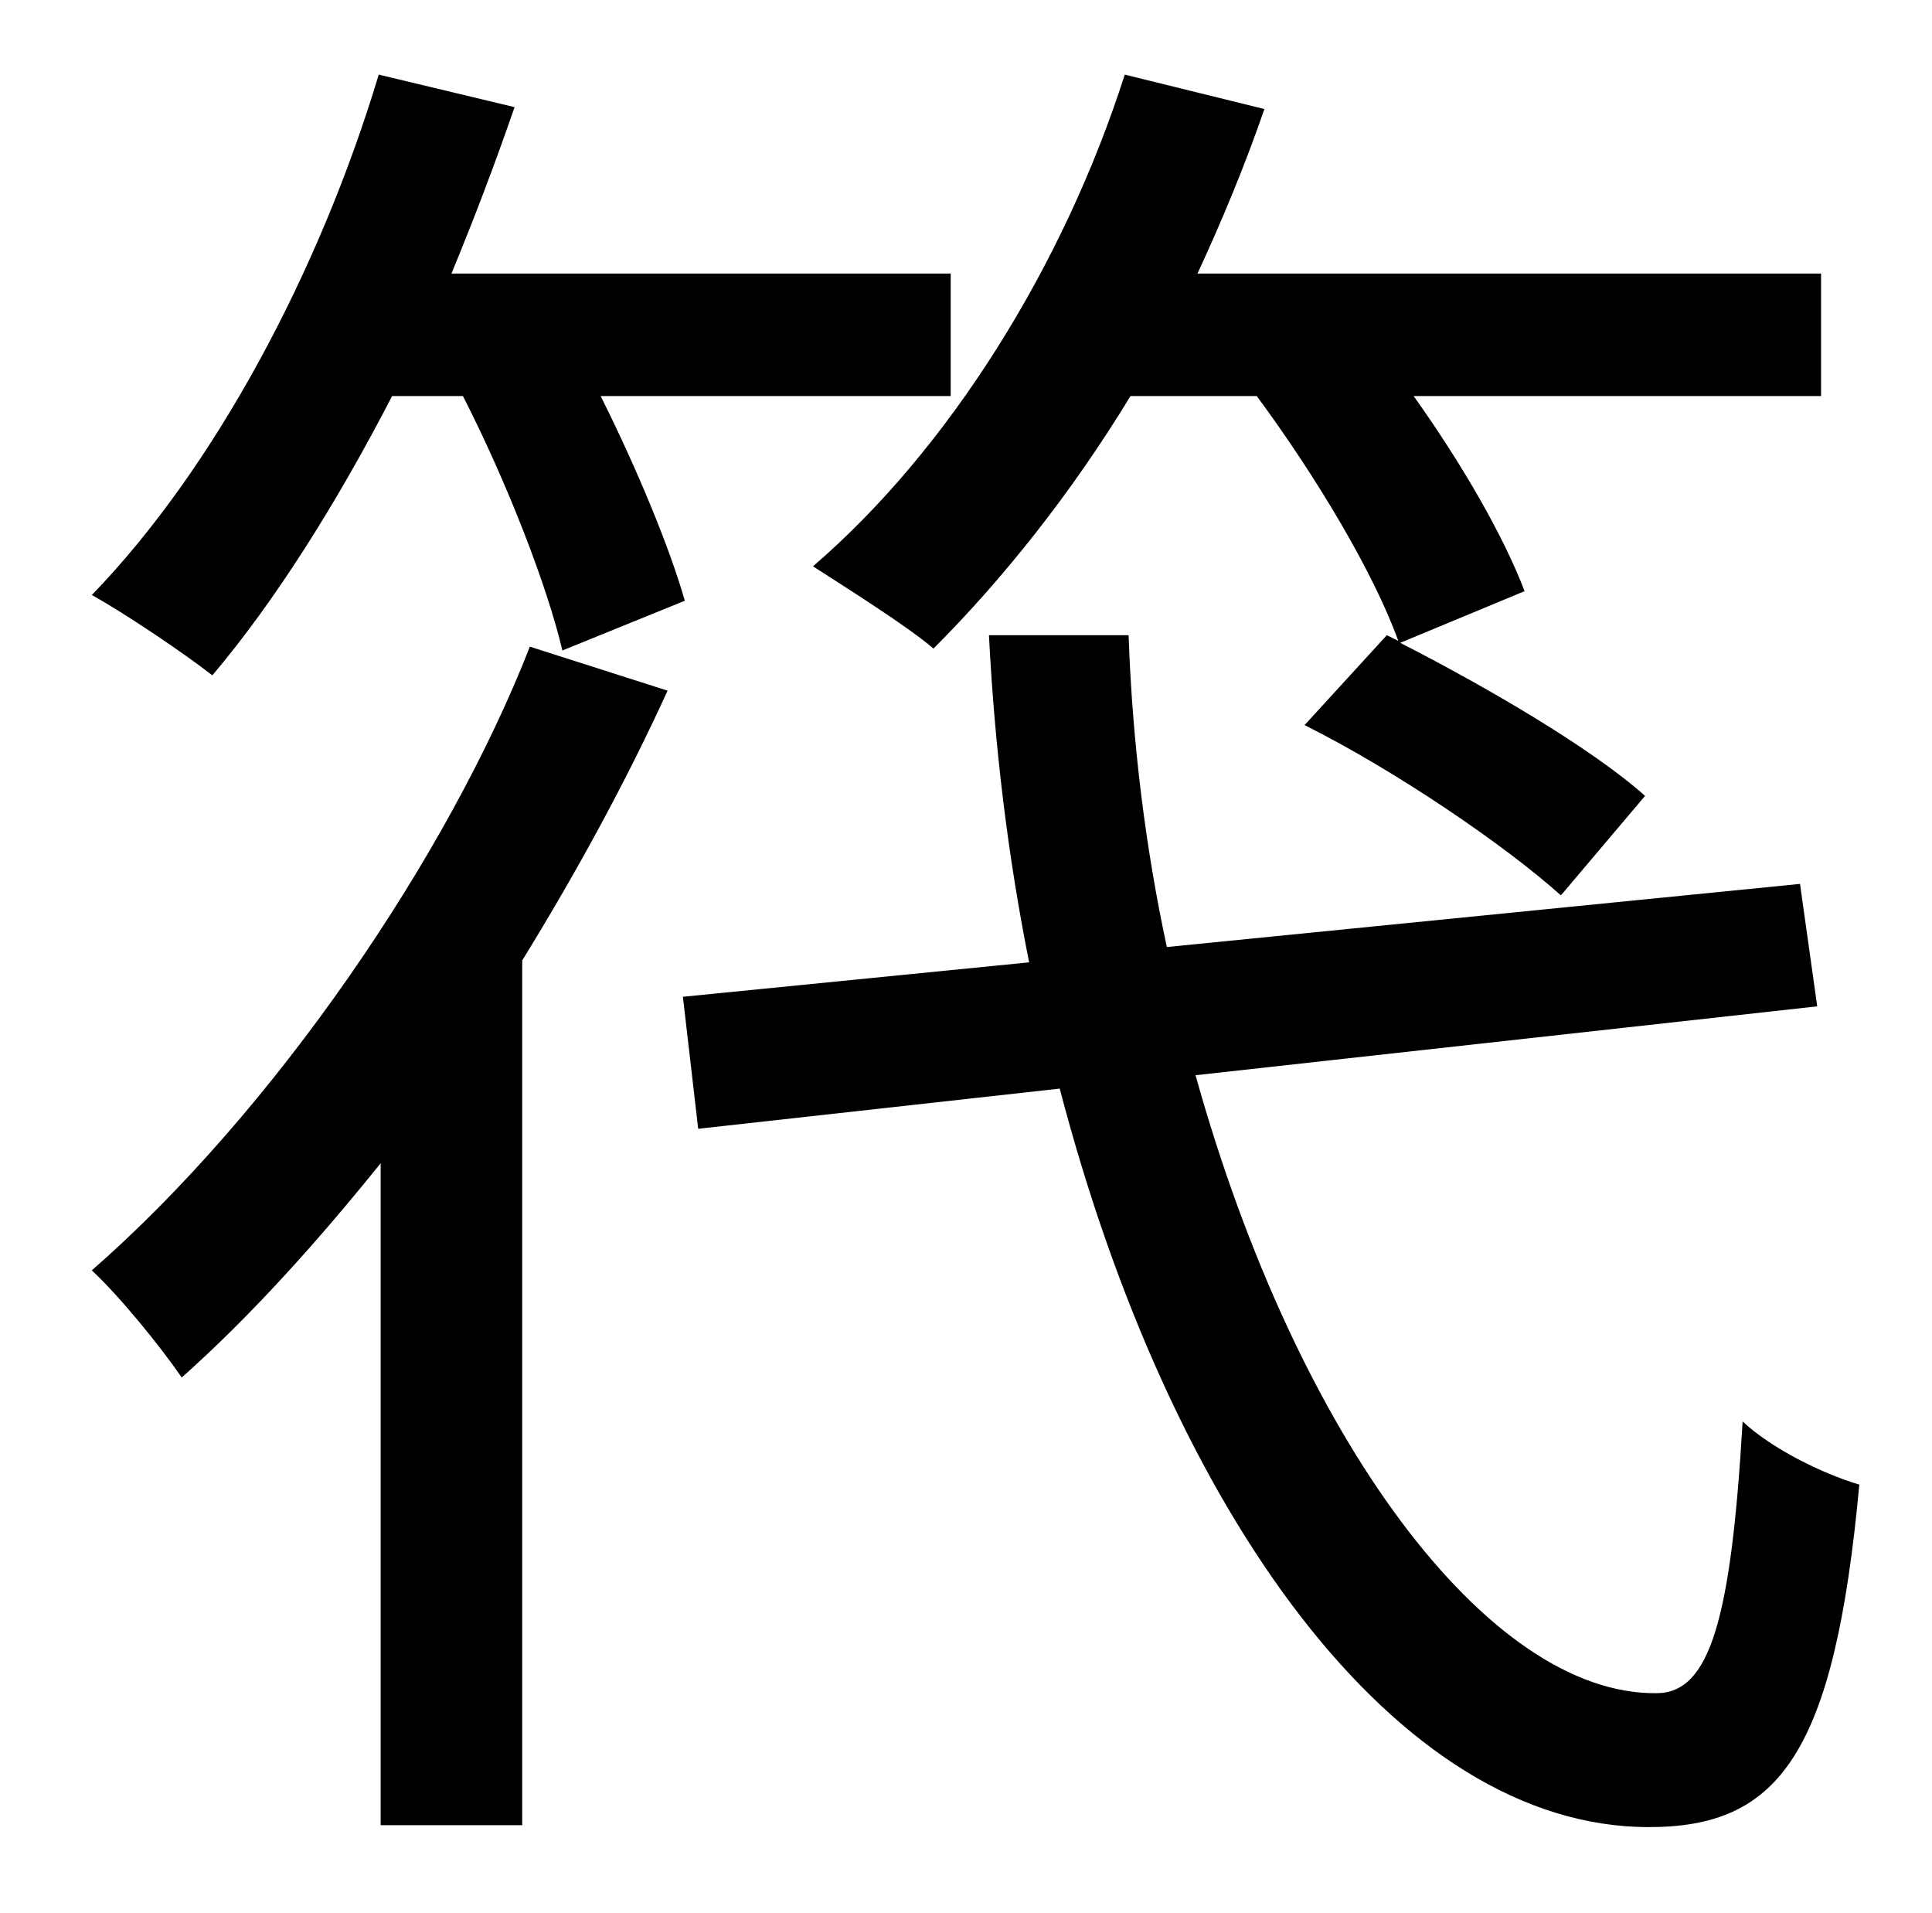 <?xml version="1.0" standalone="no"?>
<!DOCTYPE svg PUBLIC "-//W3C//DTD SVG 1.1//EN" "http://www.w3.org/Graphics/SVG/1.1/DTD/svg11.dtd" >
<svg xmlns="http://www.w3.org/2000/svg" xmlns:xlink="http://www.w3.org/1999/xlink" version="1.1" viewBox="-10 0 1010 1000">
   <path fill="currentColor"
d="M647 207h-66c-31 51 -67 96 -103 132c-14 -12 -46 -32 -63 -43c71 -61 131 -157 163 -257l73 18c-10 29 -22 58 -35 86h326v64h-213c25 35 47 73 58 102l-65 27c45 23 100 55 128 80l-44 52c-29 -26 -86 -65 -134 -89l43 -47l6 3c-13 -36 -43 -86 -74 -128zM232 207h-37
c-29 56 -61 107 -94 146c-14 -11 -45 -32 -63 -42c64 -66 119 -169 150 -272l71 17c-10 29 -21 58 -33 87h261v64h-183c19 38 36 79 44 107l-64 26c-8 -34 -29 -88 -52 -133zM267 338l72 23c-21 46 -47 94 -76 141v452h-74v-346c-33 41 -68 80 -104 112
c-11 -16 -32 -42 -47 -56c95 -83 186 -216 229 -326zM940 526l-325 36c53 190 153 324 241 323c28 0 39 -39 45 -142c15 14 41 27 61 33c-13 141 -42 179 -110 179c-132 0 -250 -164 -308 -386l-189 21l-8 -69l181 -18c-11 -55 -18 -112 -21 -171h73c2 57 9 112 20 163
l331 -33z" />
</svg>
